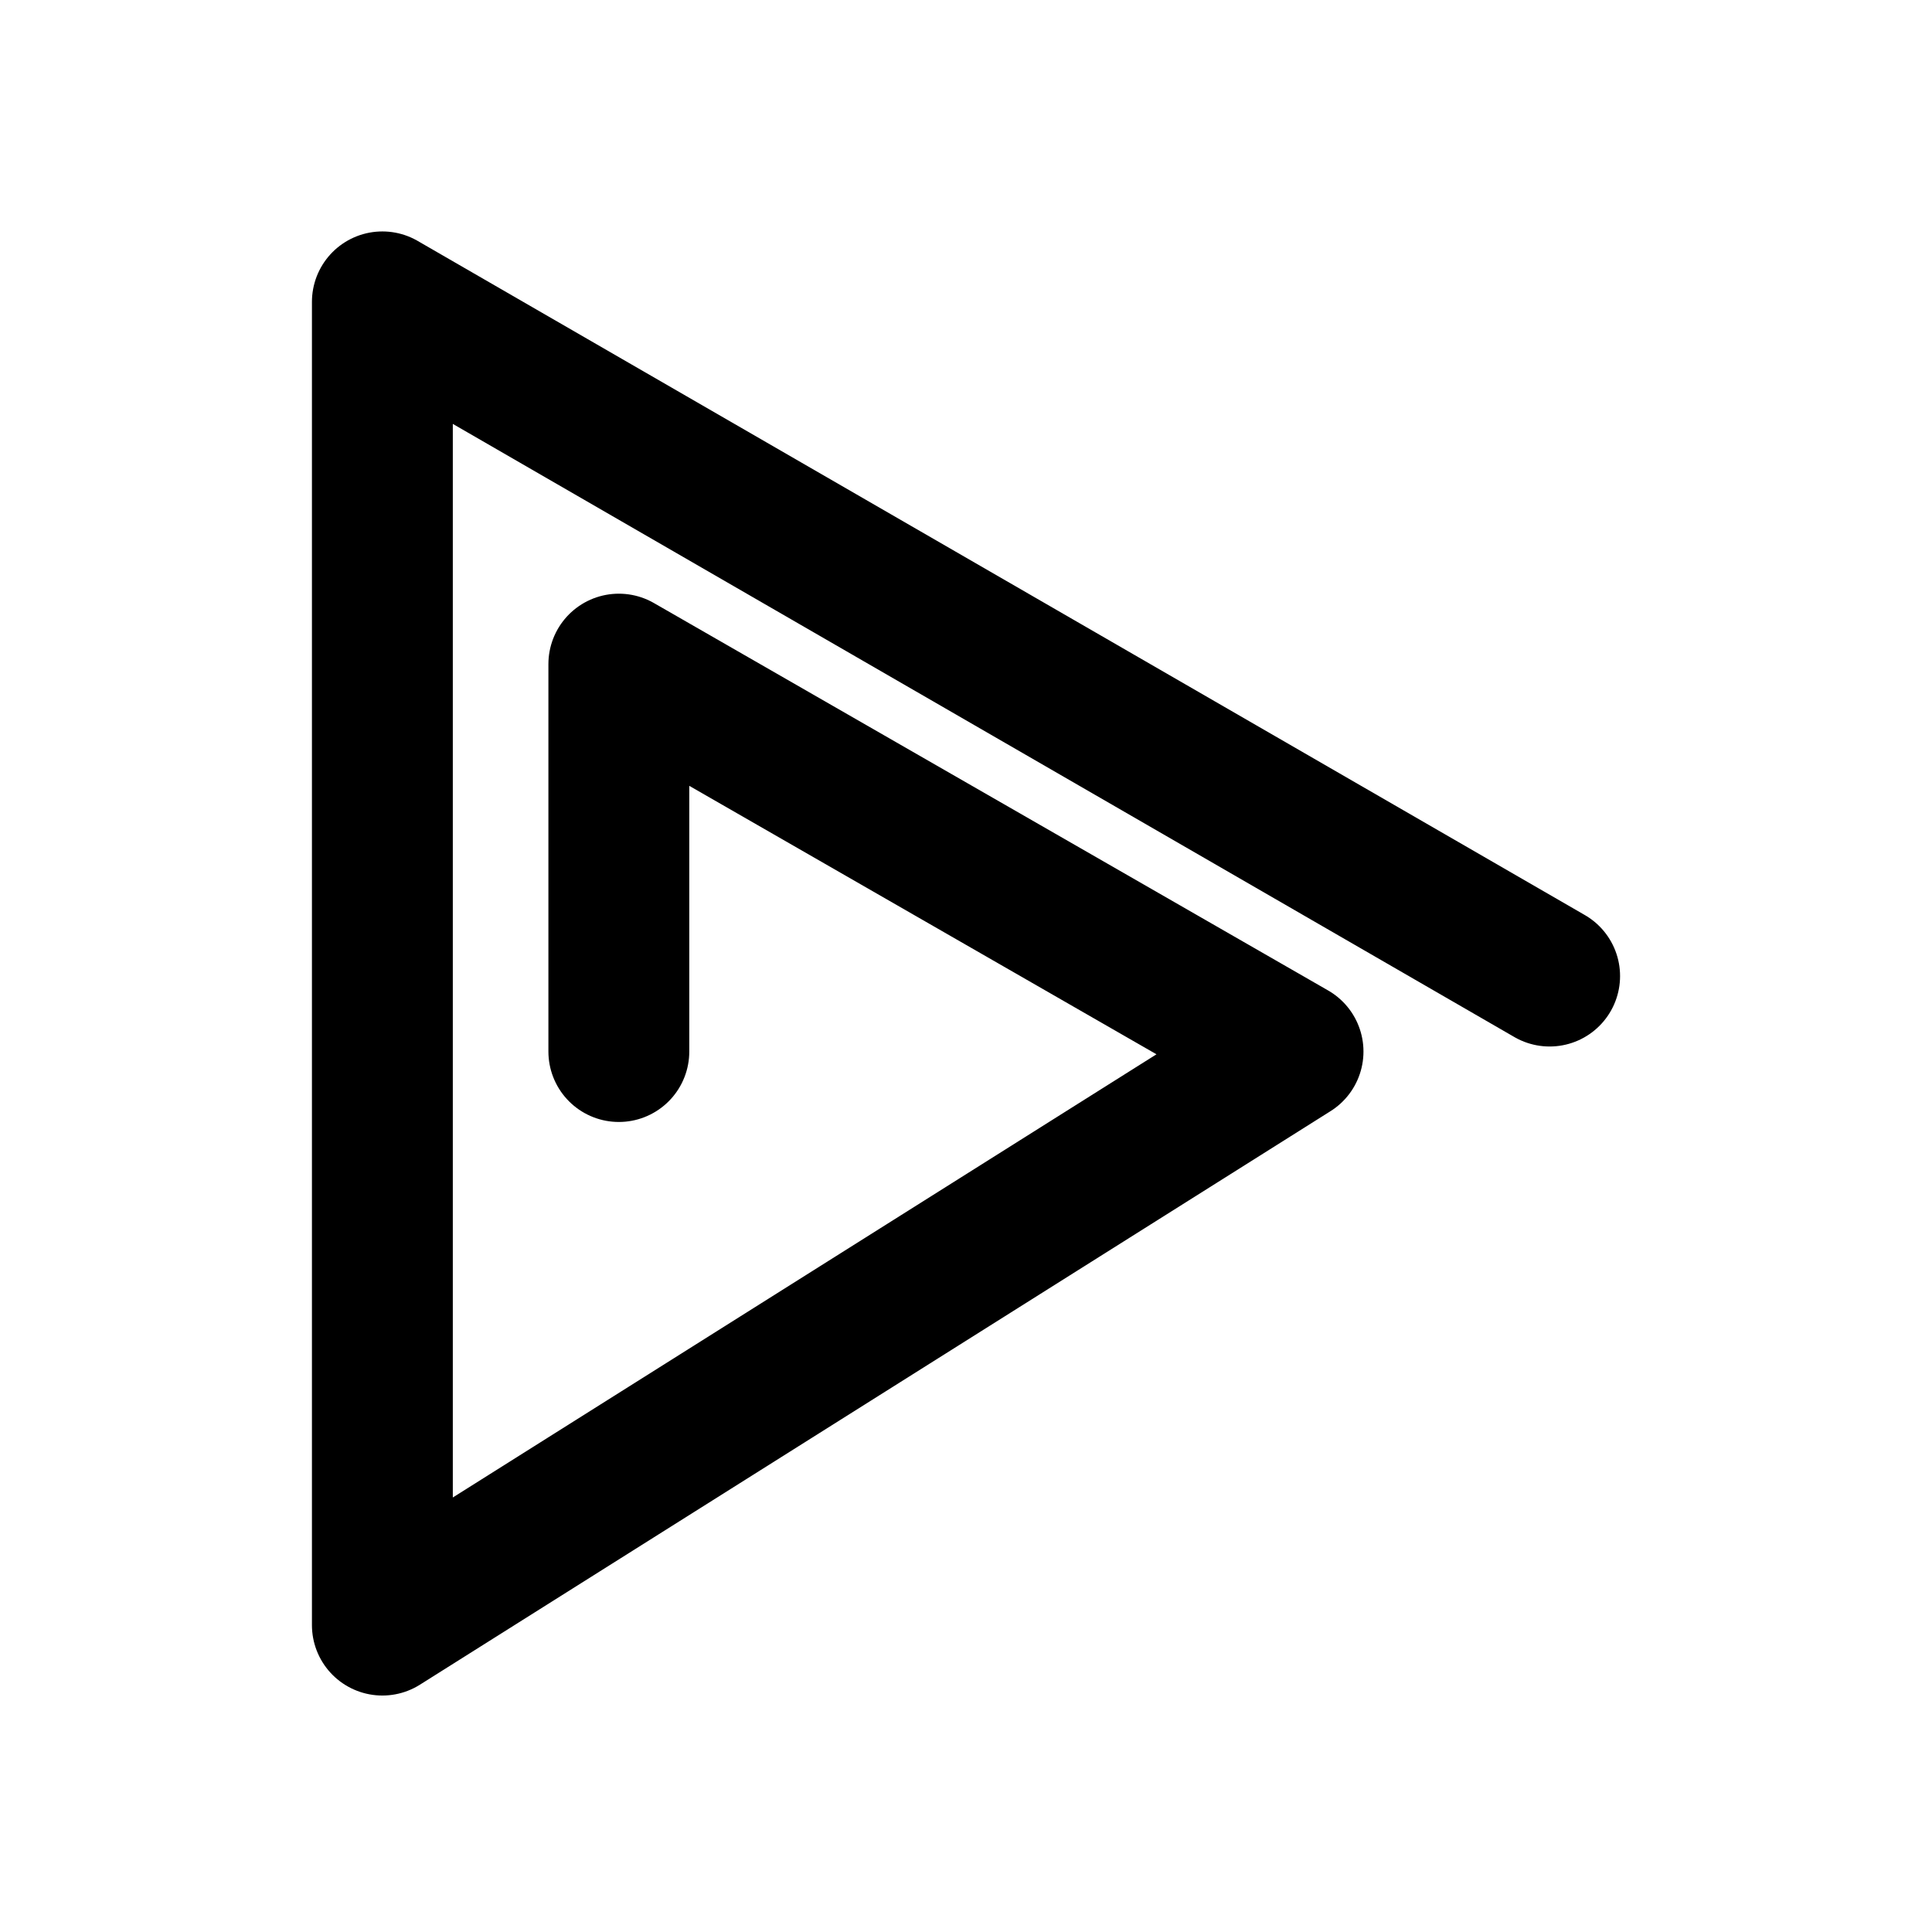 <svg width="192" height="192" viewBox="0 0 192 192" fill="none" xmlns="http://www.w3.org/2000/svg">
<path d="M154 97L38 30V161.5L128.5 104.5L61.5 66V104.5" stroke="black" stroke-width="14" stroke-linecap="round" stroke-linejoin="round"/>
</svg>
